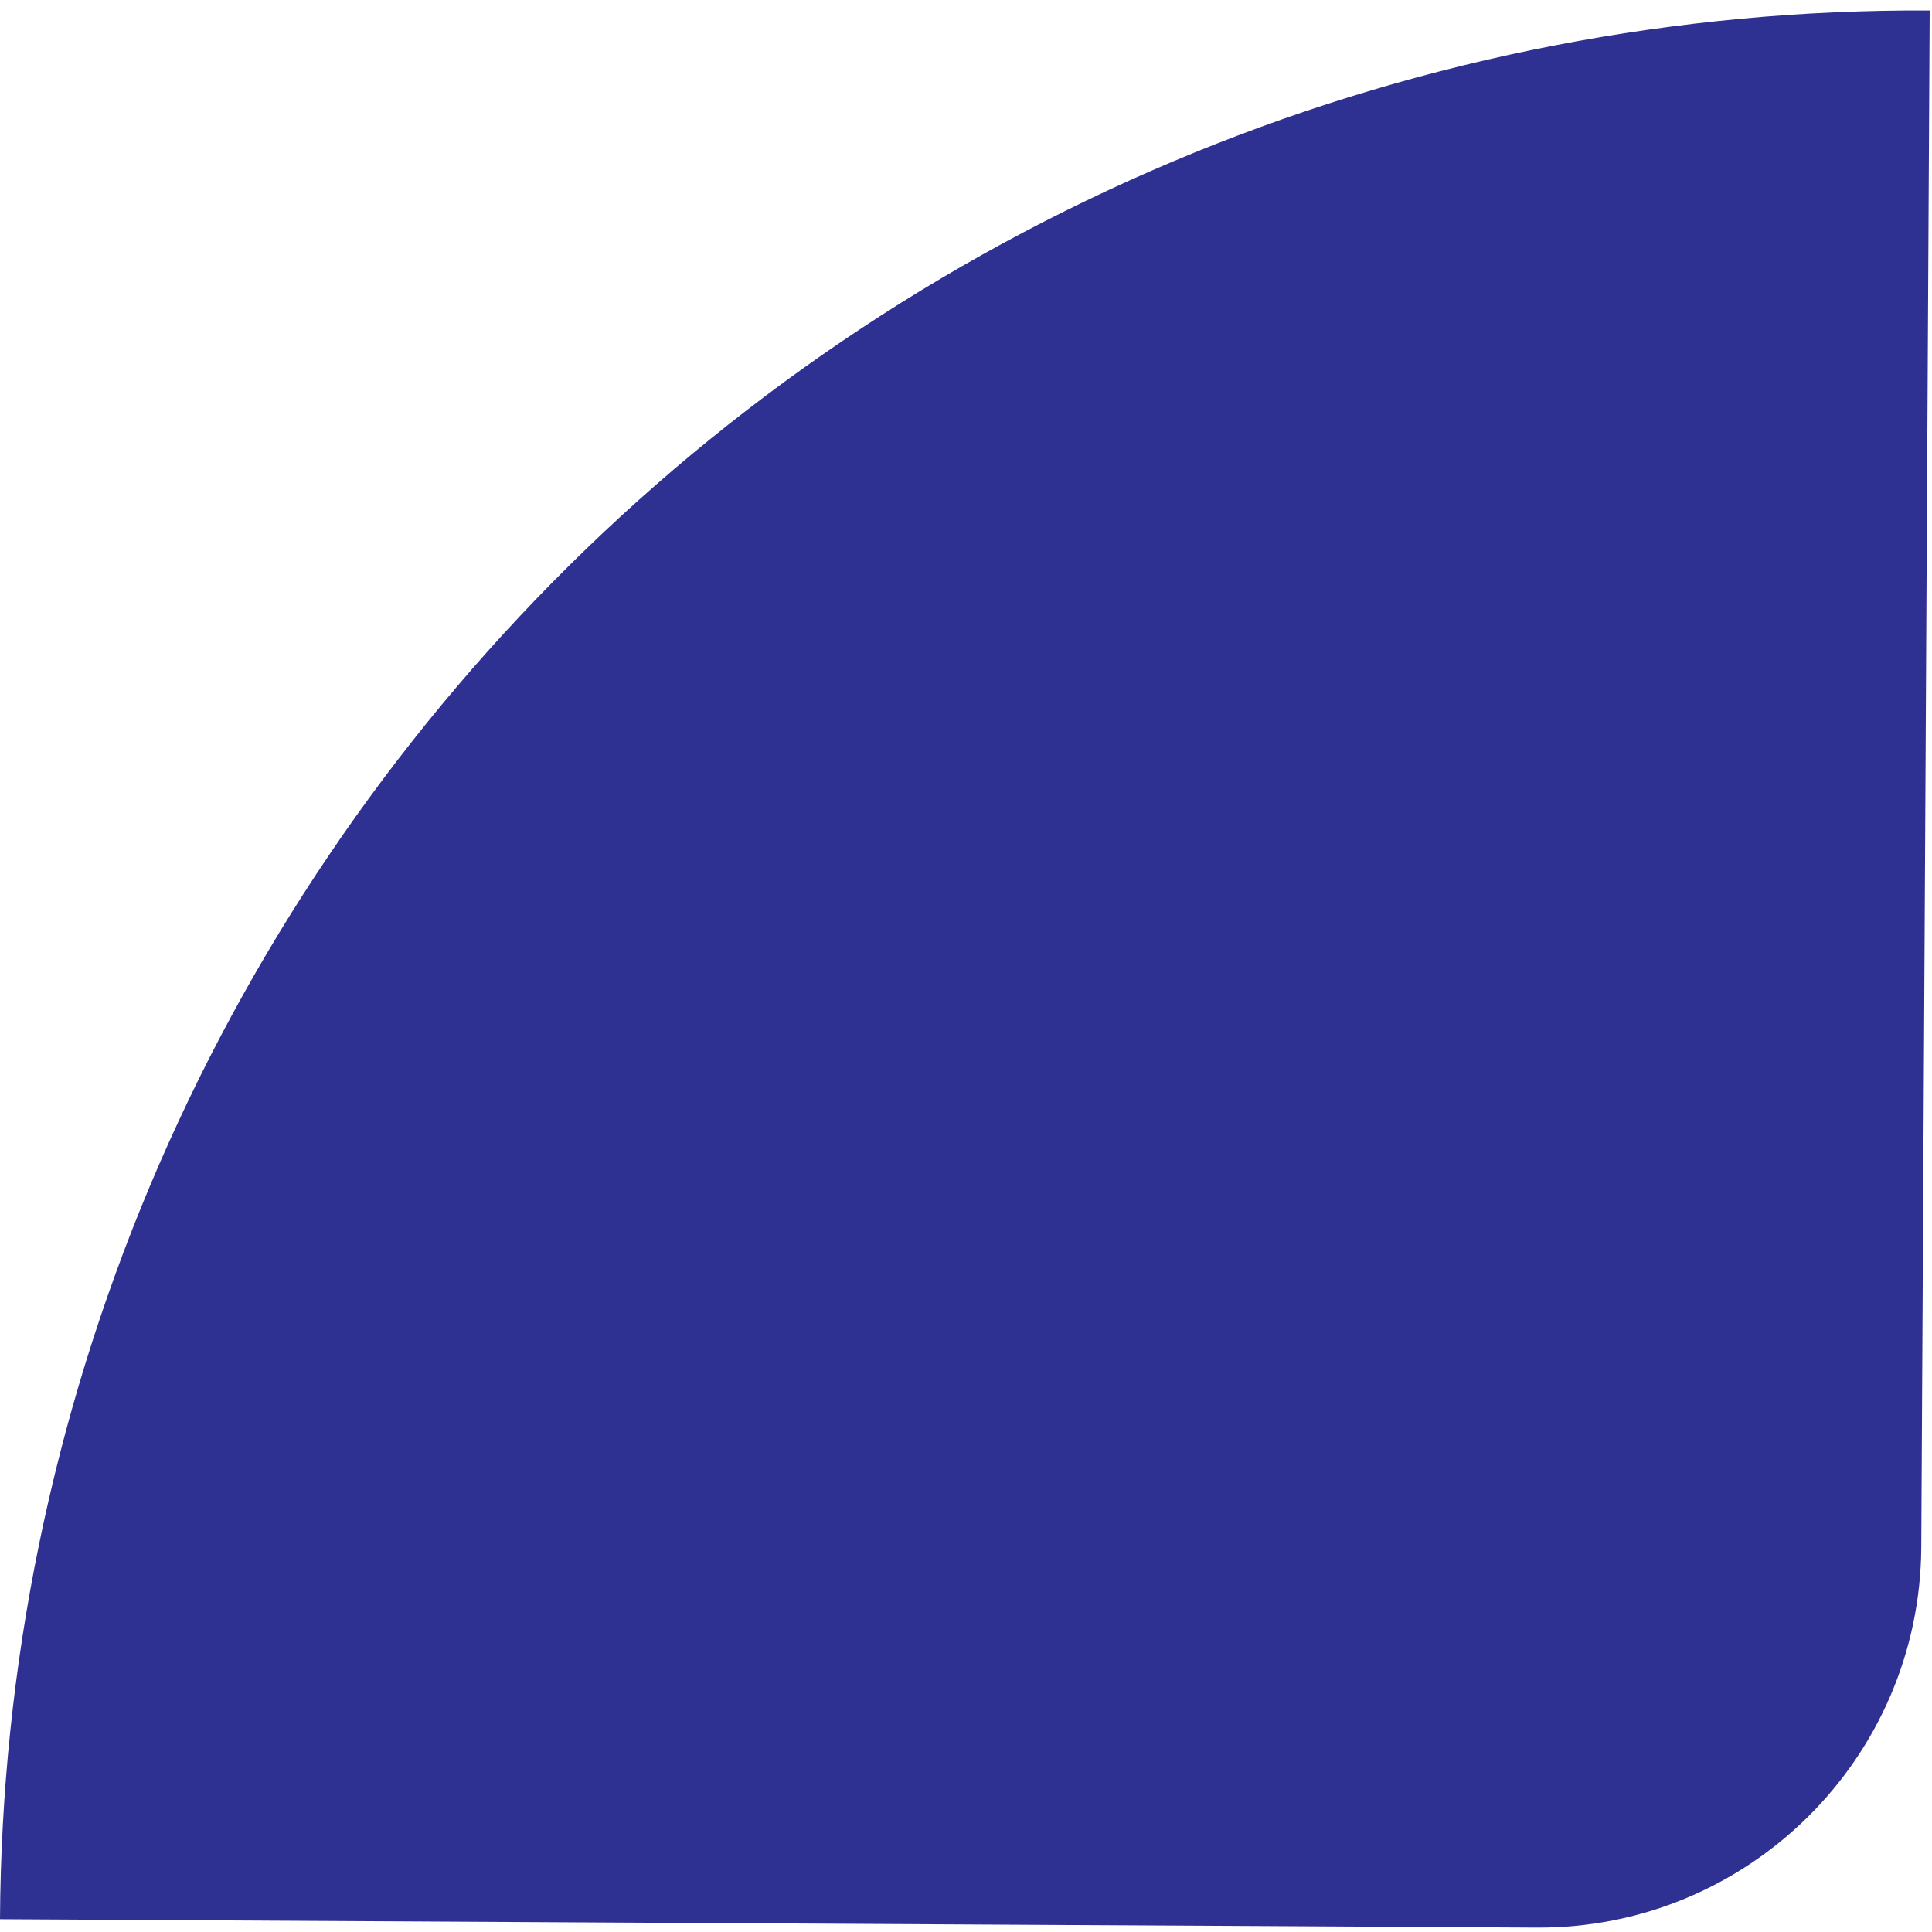 <svg width="202" height="202" viewBox="0 0 202 202" fill="none" xmlns="http://www.w3.org/2000/svg">
<path d="M201.758 1.098C175.407 0.954 149.285 6.001 124.885 15.952C100.485 25.903 78.283 40.562 59.548 59.093C40.813 77.624 25.912 99.664 15.694 123.954C5.477 148.244 0.144 174.309 0 200.66L160.66 201.539C182.751 201.66 200.758 183.849 200.879 161.758L201.758 1.098Z" fill="#2E3092"/>
</svg>
